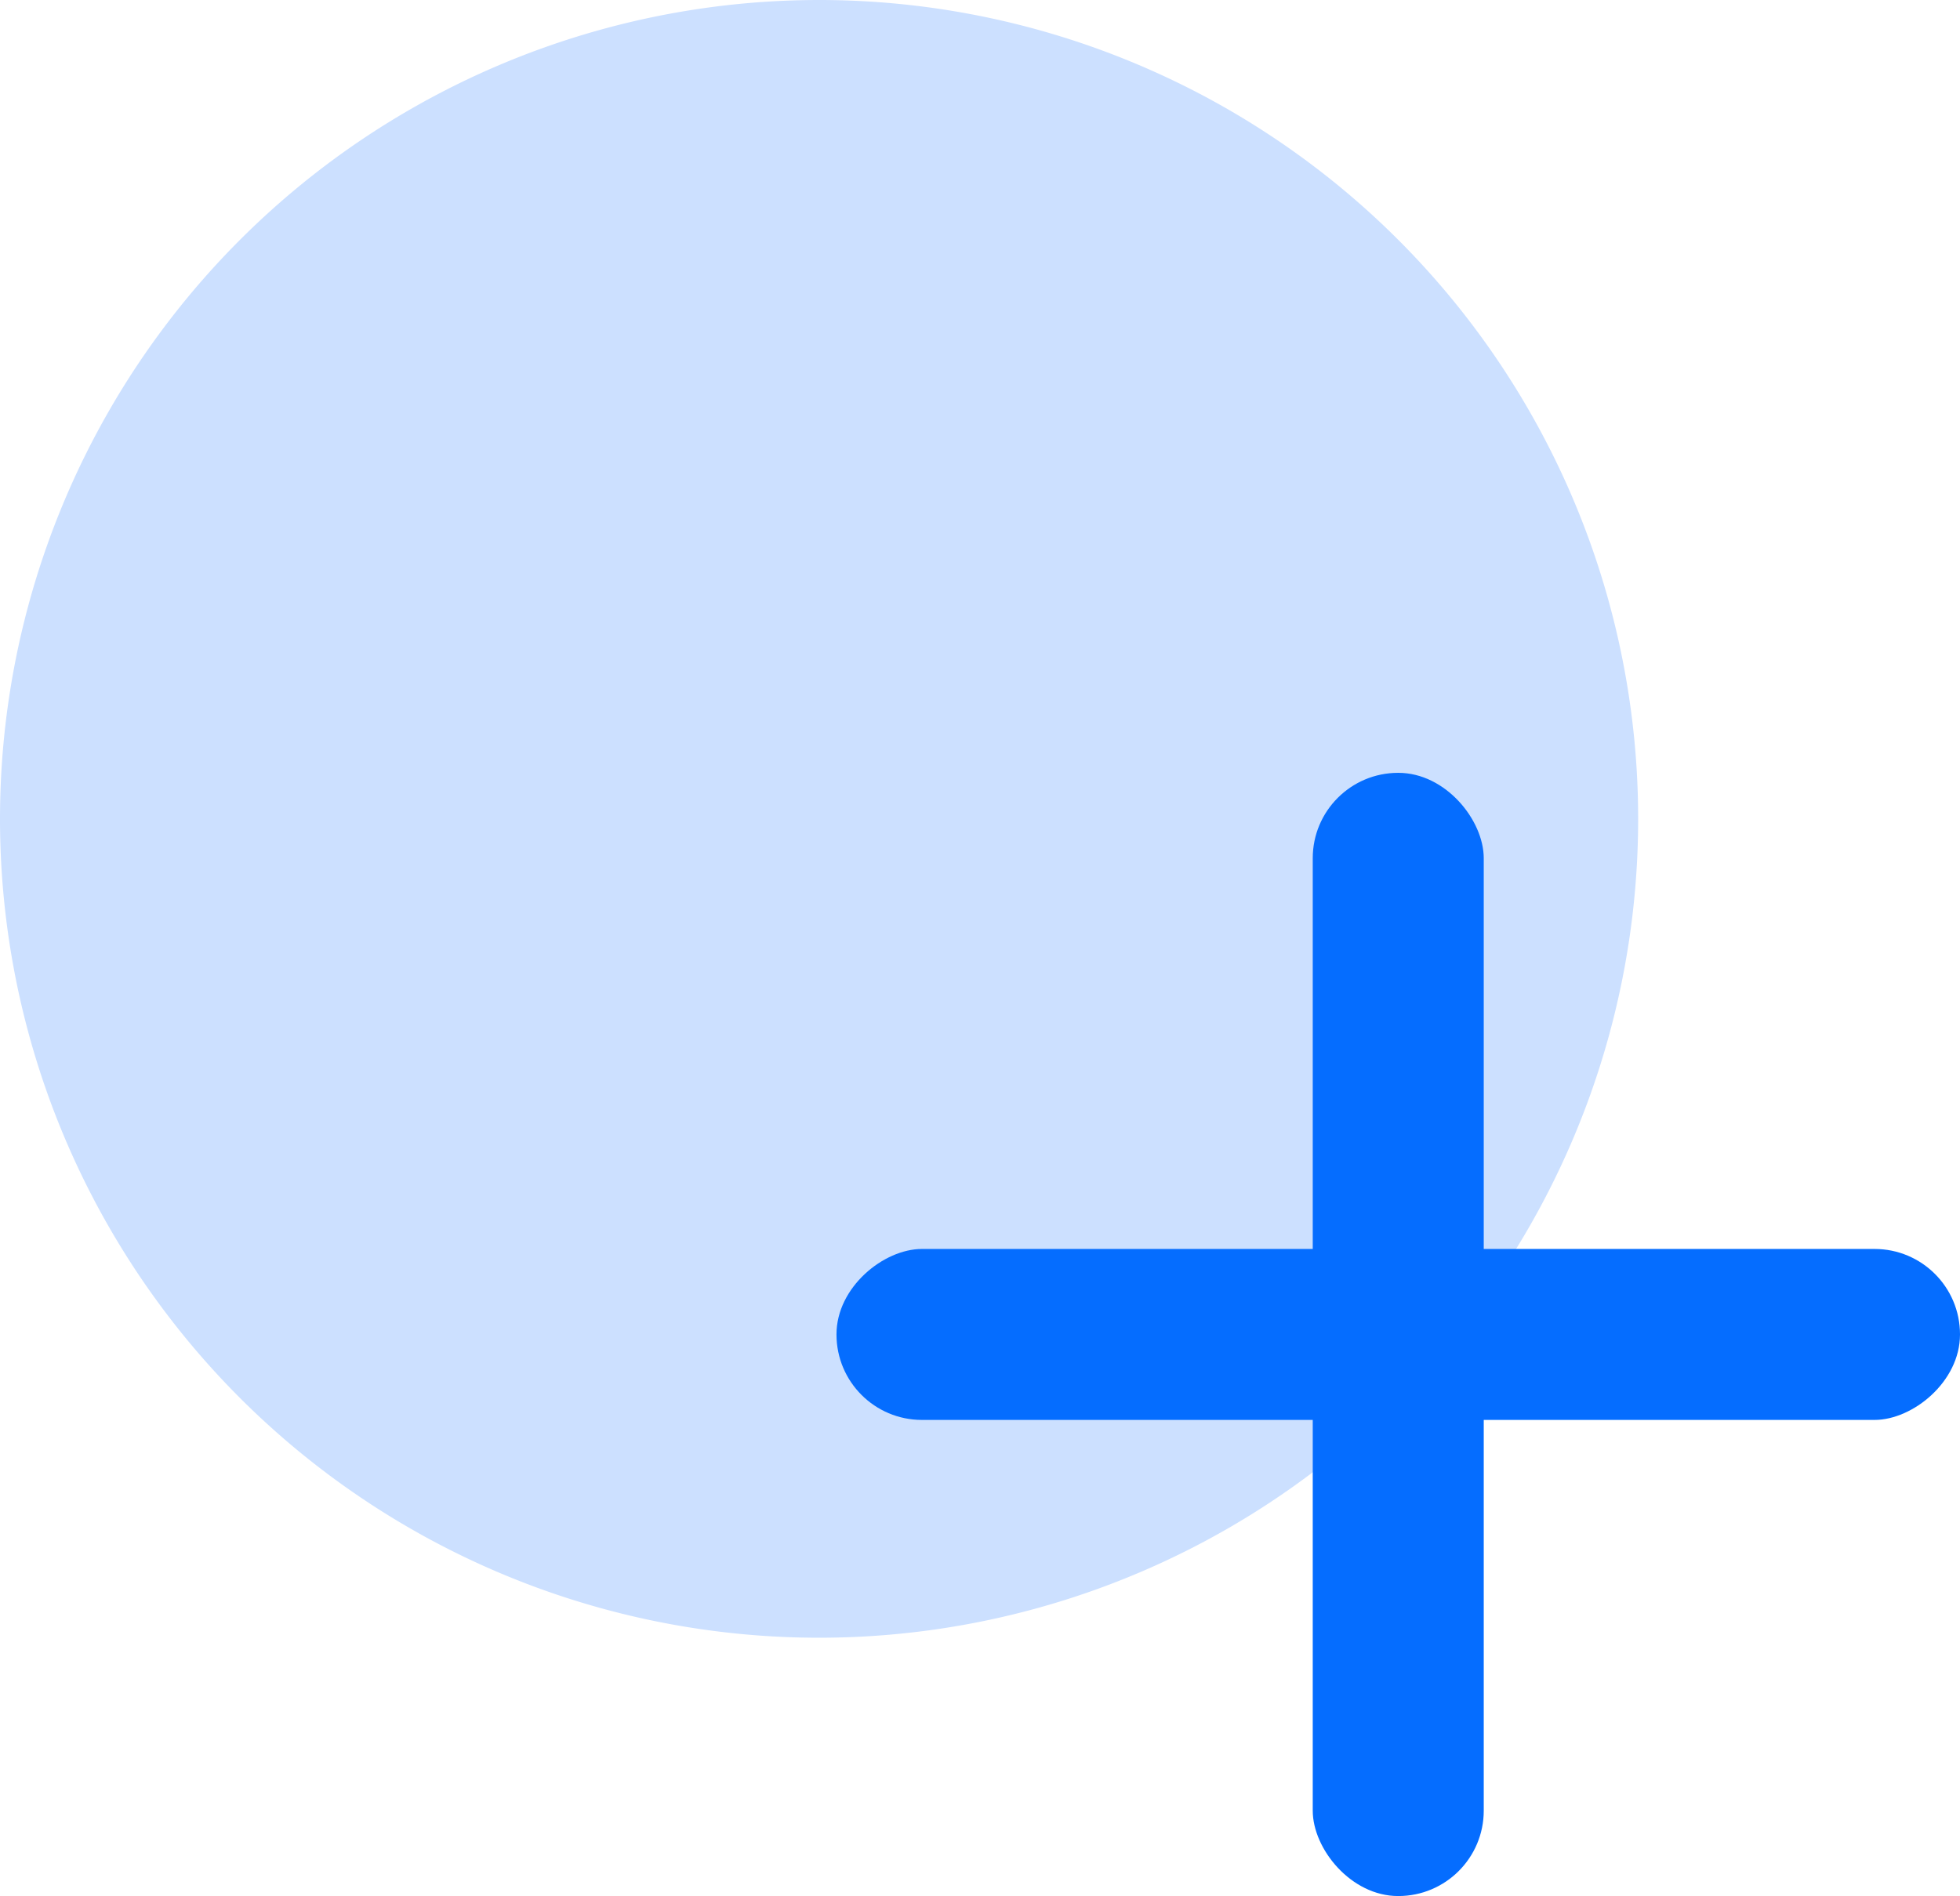 <svg id="Component_2_41" data-name="Component 2 – 41" xmlns="http://www.w3.org/2000/svg" width="12.046" height="11.656" viewBox="0 0 12.046 11.656">
  <path id="Path_211" data-name="Path 211" d="M284.741,320.328a5.034,5.034,0,1,1-5.035,5.035,5.035,5.035,0,0,1,5.035-5.035" transform="translate(-279.706 -320.328)" fill="#cce0ff"/>
  <g id="Group_387" data-name="Group 387" transform="translate(5.141 4.751)">
    <rect id="Rectangle_422" data-name="Rectangle 422" width="1.051" height="6.905" rx="0.525" transform="translate(6.905 2.927) rotate(90)" fill="#056dff"/>
    <rect id="Rectangle_423" data-name="Rectangle 423" width="1.051" height="6.905" rx="0.525" transform="translate(3.978 6.905) rotate(180)" fill="#056dff"/>
  </g>
</svg>
